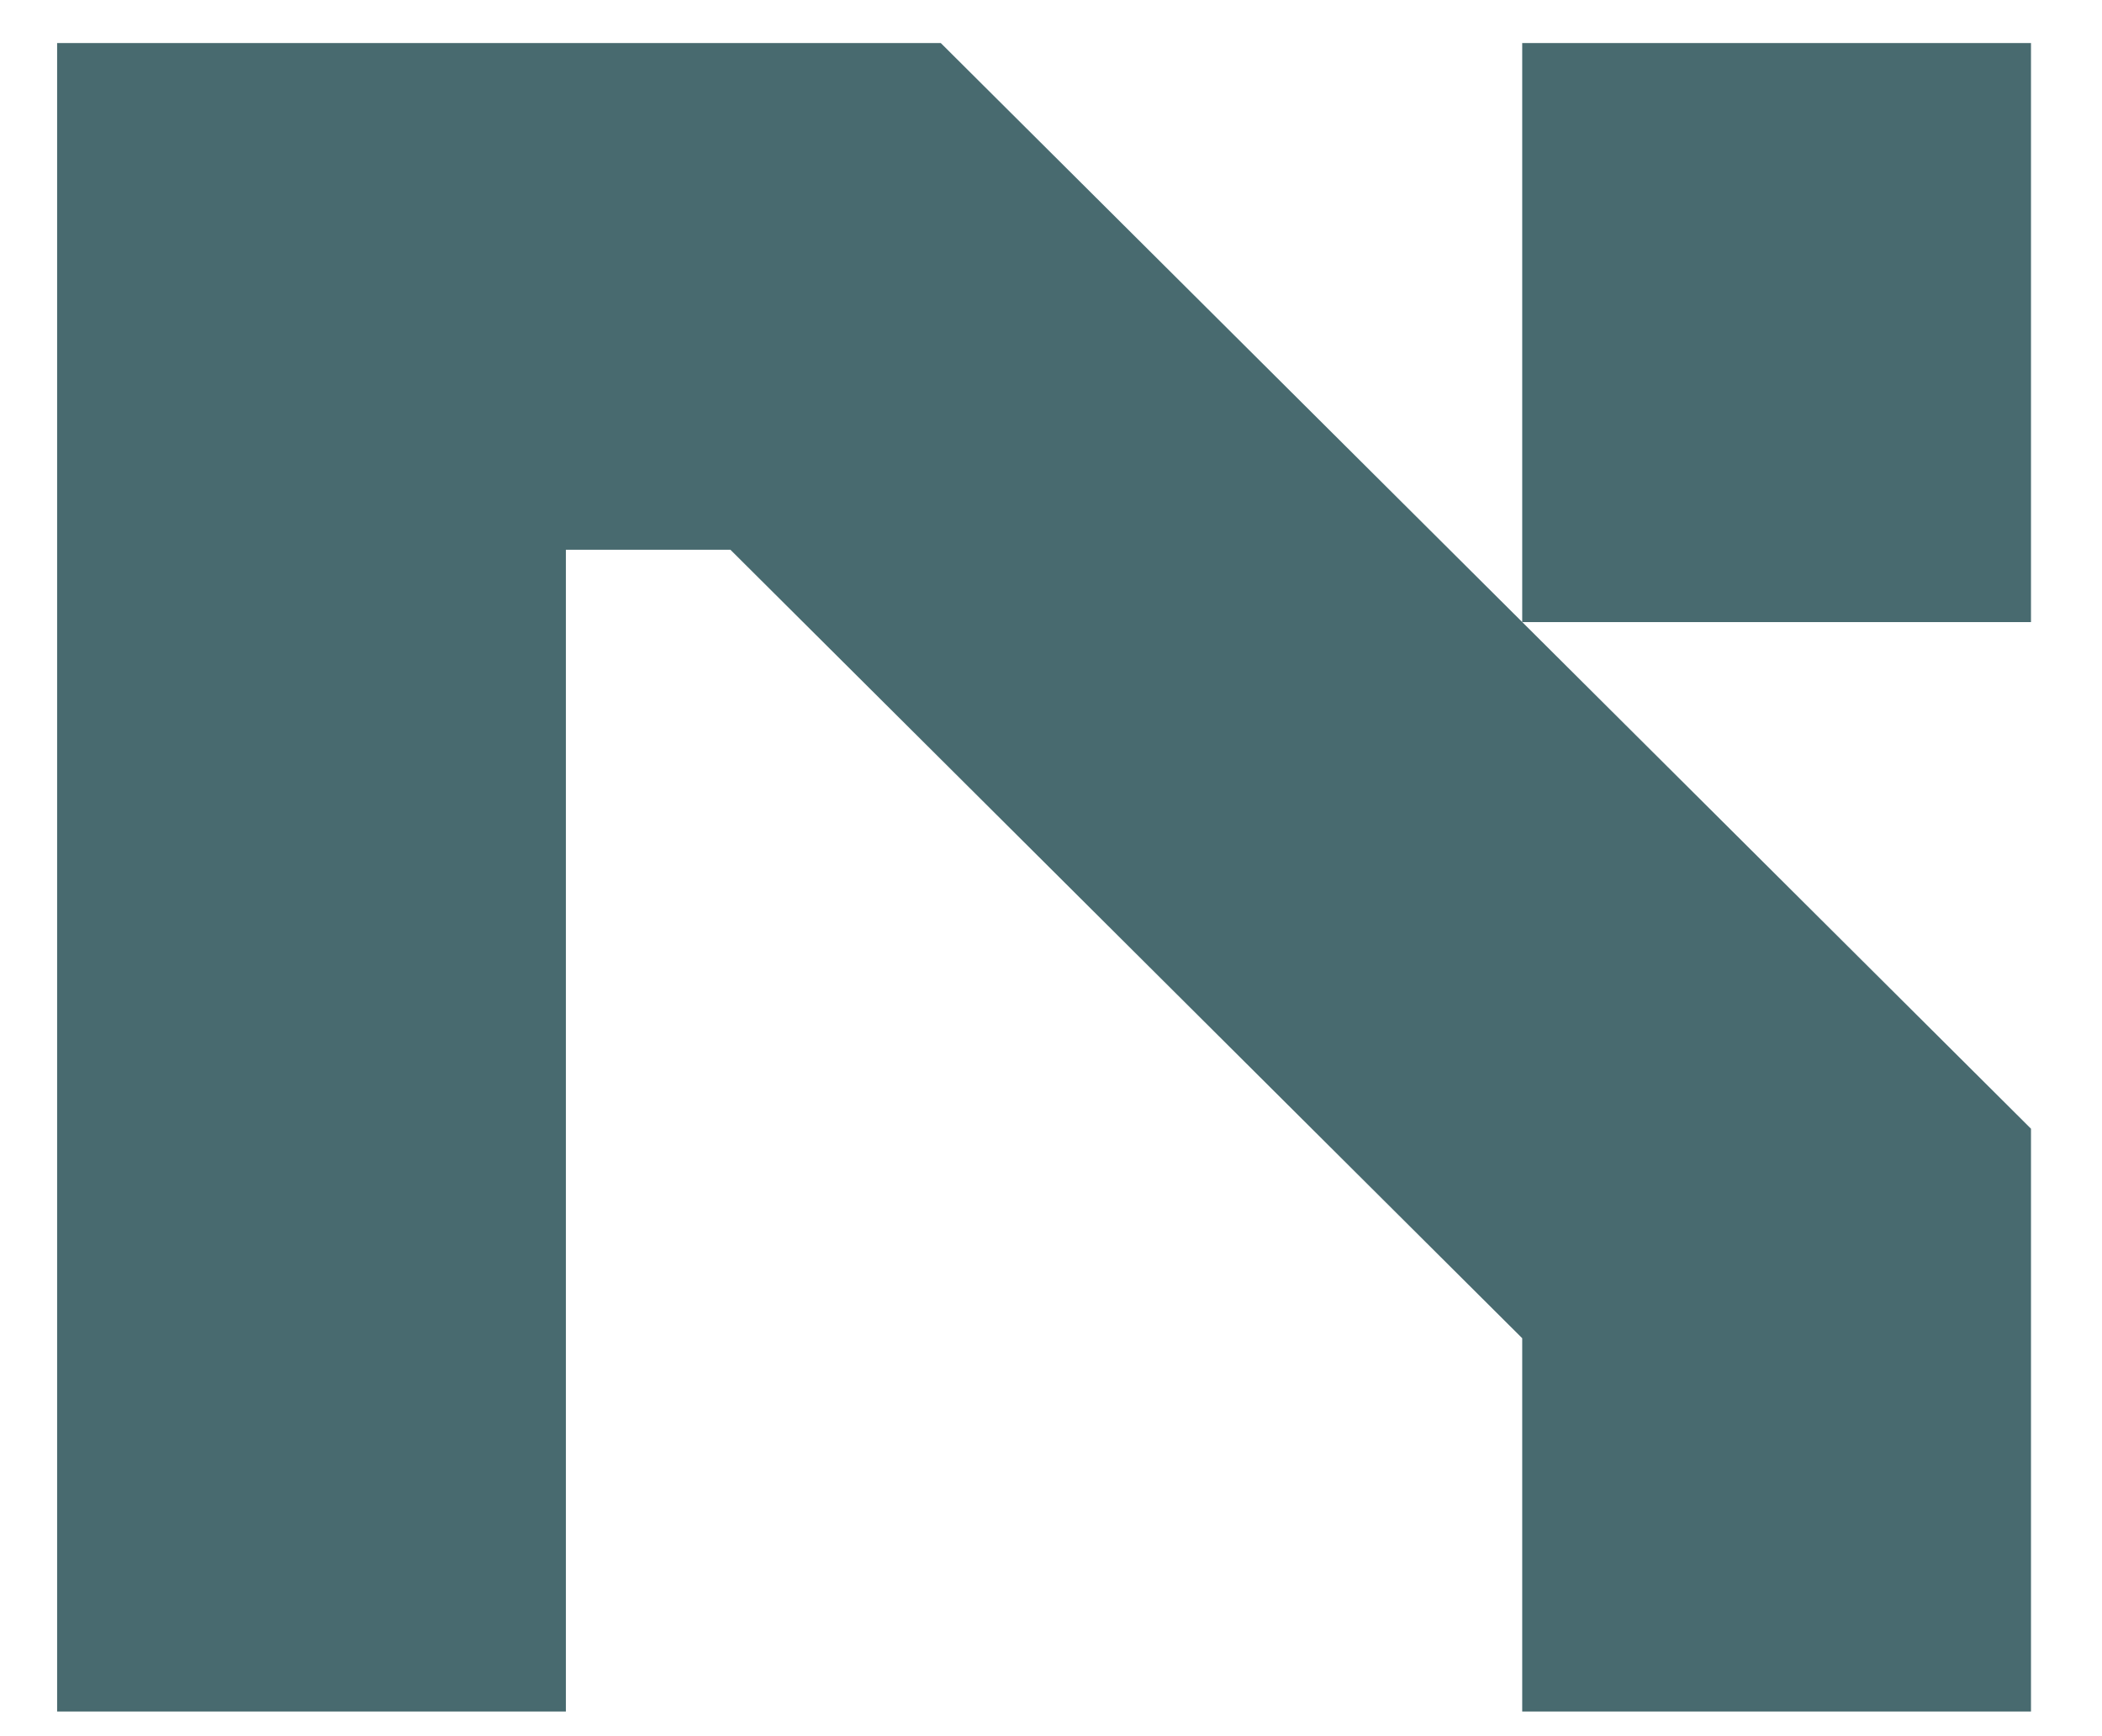 <svg width="23" height="19" viewBox="0 0 23 19" fill="none" xmlns="http://www.w3.org/2000/svg">
<path d="M10.294 0.471L22.223 12.352V18.73H16.656V14.645L7.992 6.016H6.192V18.73H0.625V0.471H10.294ZM16.656 6.808V0.471H22.223V6.808H16.656Z" fill="#486A6F"/>
</svg>
